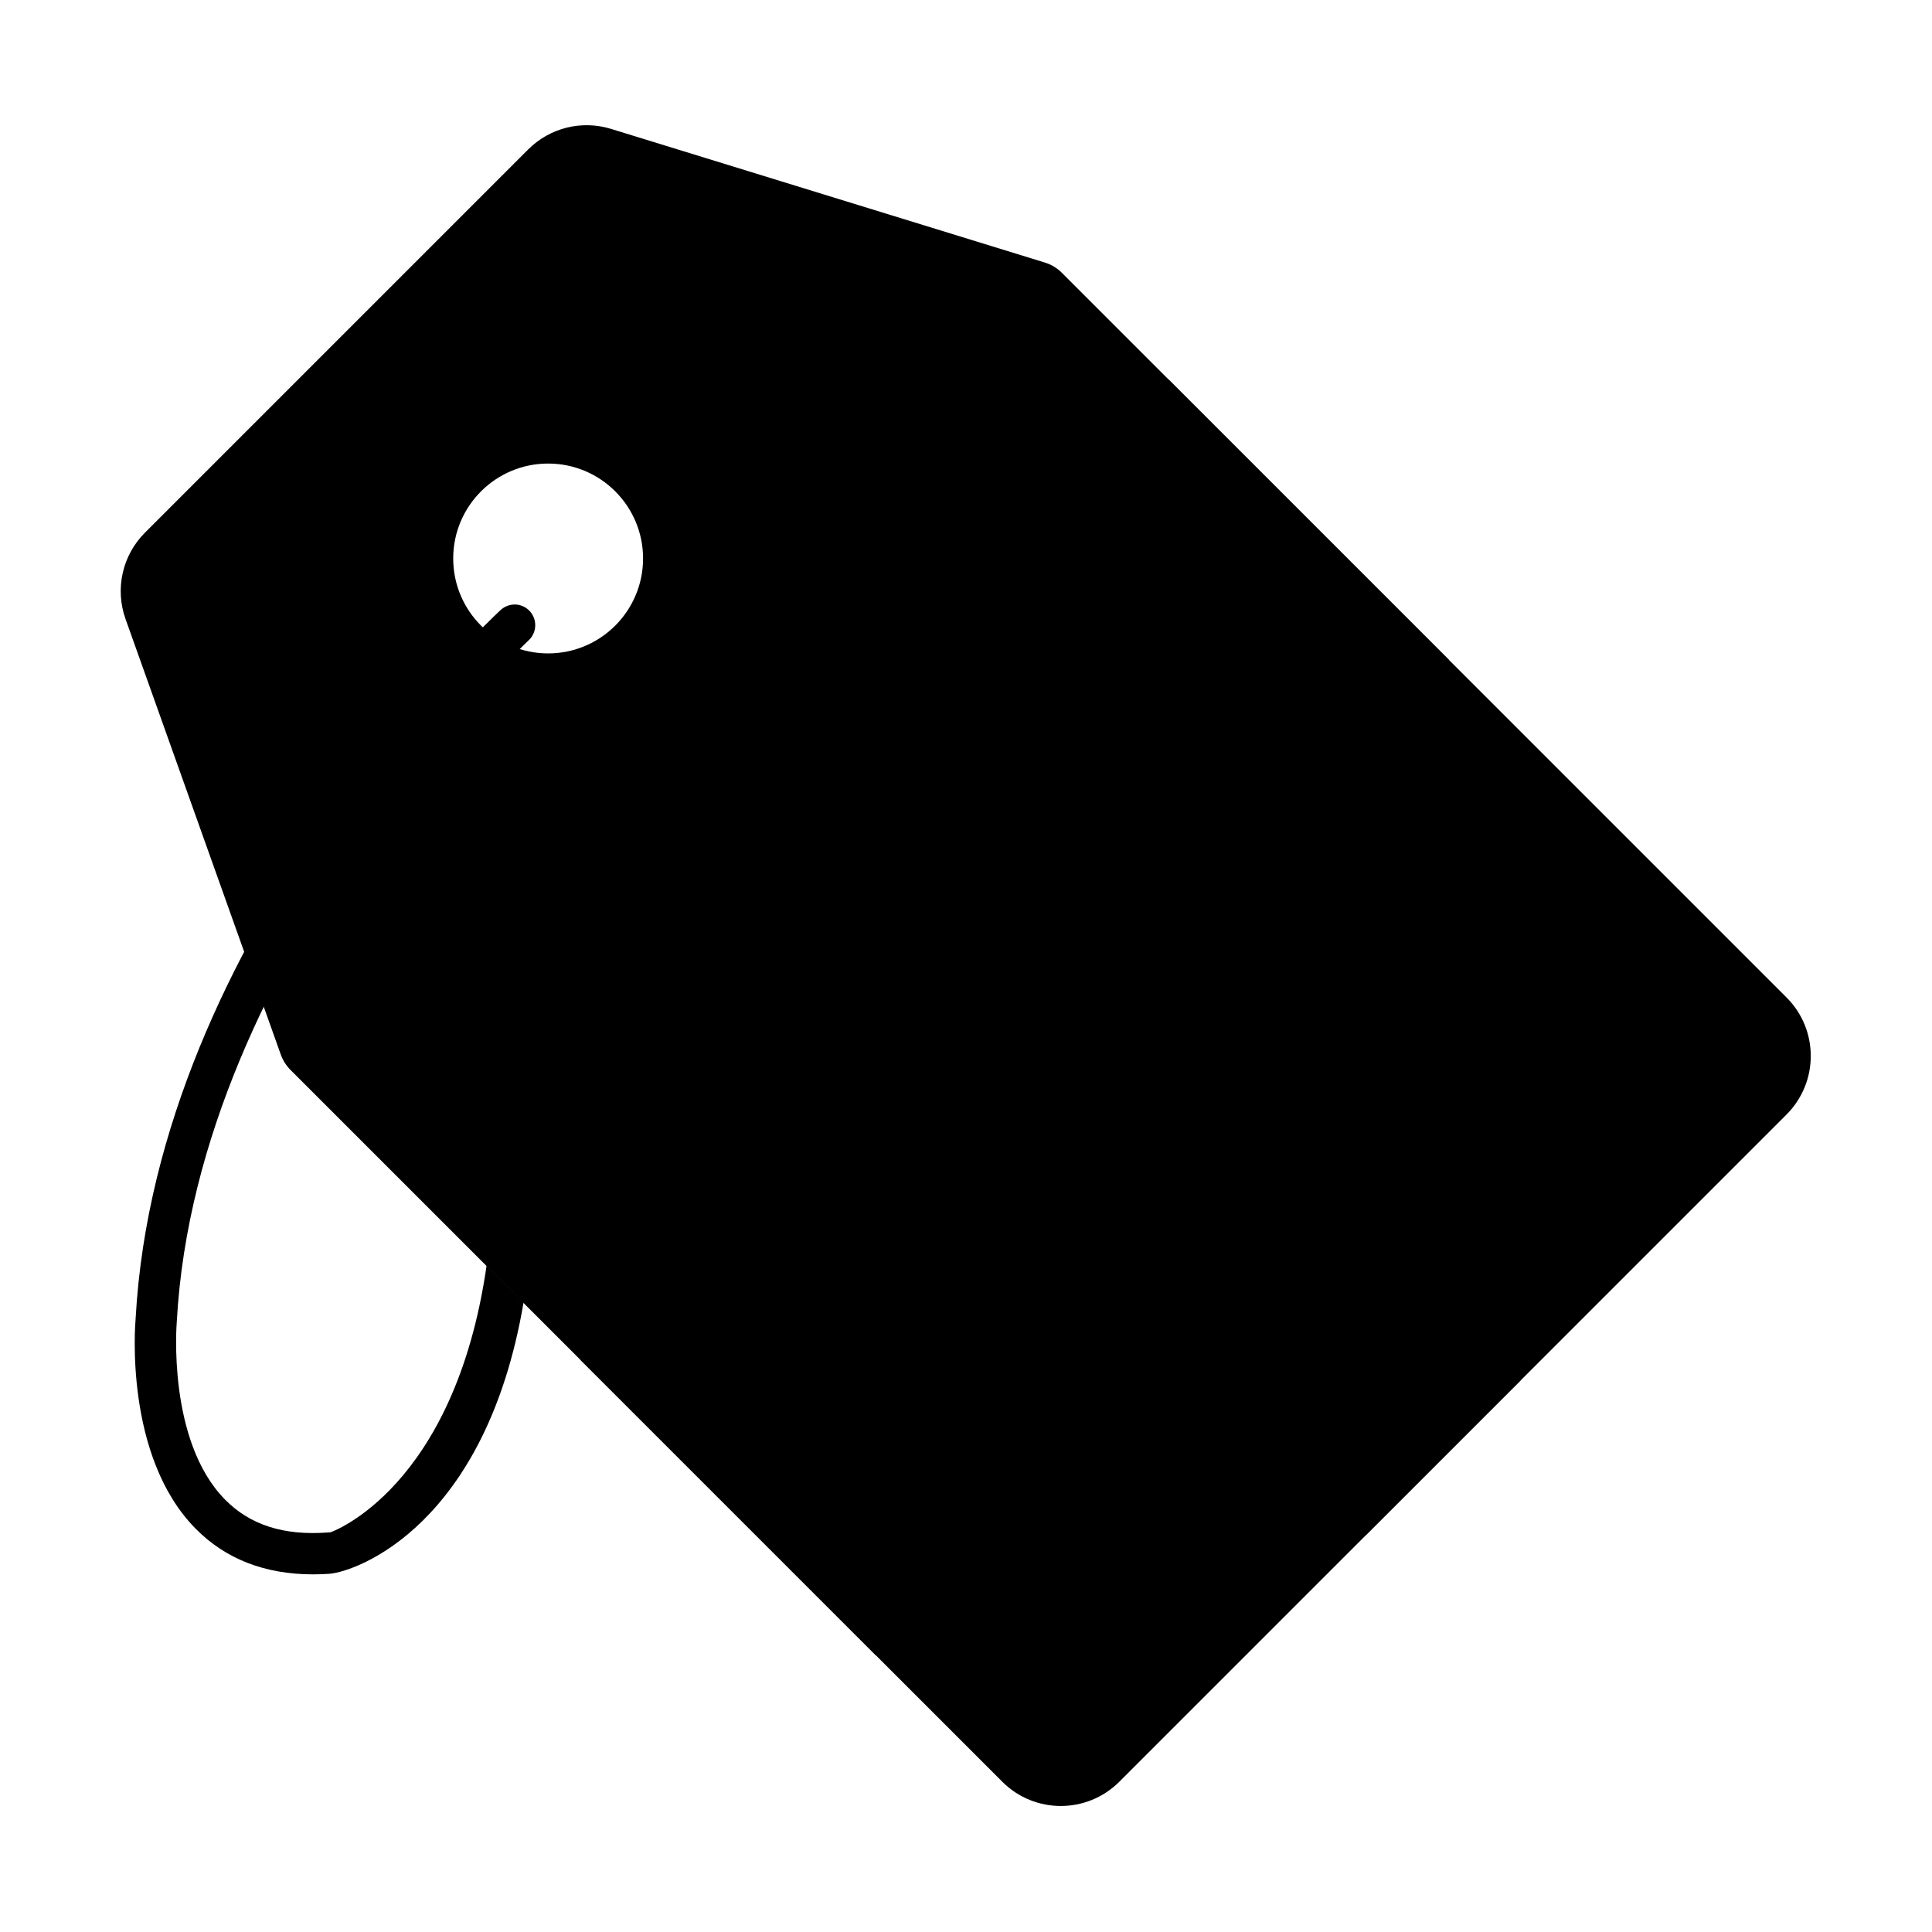 <svg width="64" height="64" version="1.1" viewBox="0 0 64 64" xmlns="http://www.w3.org/2000/svg">
 <g transform="matrix(1.333 0 0 1.333 -.007 -20.126)">
  <path d="m44.403 39.887-18.01-18.01c-0.118-0.118-0.264-0.206-0.424-0.255l-10.78-3.321c-0.728-0.224-1.519-0.028-2.058 0.511l-9.524 9.524c-0.561 0.561-0.749 1.395-0.483 2.143l3.859 10.826c0.051 0.143 0.134 0.274 0.241 0.382l17.69 17.69c0.802 0.802 2.103 0.802 2.906 0l16.583-16.583c0.802-0.804 0.802-2.105 0-2.907zm-30.776-7.828c-1.702 0-3.082-1.38-3.082-3.082s1.38-3.082 3.082-3.082 3.082 1.38 3.082 3.082-1.38 3.082-3.082 3.082z" fill="{{ theme.colors.green }}"/>
  <path d="m33.938 53.257 3.862-3.862-0.349-3.991-14.725 3.852-0.591-4.656 12.082-3.183c1.578-0.468 2.6-1.992 2.433-3.629l-0.638-6.291-6.959-6.959-12.325 3.341-0.549 3.785-4.001 0.601 2.246 16.623 7.343 7.343zm-6.224-20.748 0.331 3.756c0.043 0.486-0.262 0.935-0.729 1.075l-5.789 1.43-0.584-4.735c-0.058-0.502 0.258-0.972 0.745-1.108l4.727-1.316c0.619-0.174 1.243 0.258 1.299 0.898z" fill="{{ theme.colors.foreground }}"/>
  <path d="m13.627 24.946c-2.226 0-4.03 1.804-4.03 4.03s1.804 4.03 4.03 4.03 4.03-1.804 4.03-4.03c0-2.225-1.804-4.03-4.03-4.03zm0 6.449c-1.335 0-2.418-1.083-2.418-2.418 0-1.336 1.083-2.418 2.418-2.418 1.336 0 2.418 1.083 2.418 2.418s-1.082 2.418-2.418 2.418z" fill="{{ theme.colors.foreground }}"/>
  <path d="m13.627 25.809c-1.749 0-3.168 1.418-3.168 3.168s1.418 3.168 3.168 3.168 3.168-1.418 3.168-3.168-1.418-3.168-3.168-3.168zm0 5.527c-1.303 0-2.359-1.056-2.359-2.359s1.056-2.359 2.359-2.359 2.359 1.056 2.359 2.359c0 1.302-1.056 2.359-2.359 2.359z" fill="{{ theme.colors.foreground }}"/>
  <path transform="matrix(.75 0 0 .75 .005 15.095)" d="m17.078 20.035c-0.175-0.006-0.354 0.055-0.492 0.184-0.465 0.432-11.396 10.721-12.092 23.482-0.016 0.184-0.382 4.545 1.982 6.949 0.993 1.011 2.303 1.52 3.898 1.52 0.181 0 0.367-0.006 0.555-0.02 0.901-0.08 5.164-1.607 6.42-8.993l-1.225-1.223c-1.066 7.406-5.158 8.847-5.19 8.847l-0.039-2e-3 -0.039 0.004c-1.46 0.107-2.571-0.25-3.4-1.092-1.919-1.948-1.603-5.828-1.598-5.891 0.667-12.225 11.549-22.475 11.658-22.578 0.277-0.257 0.294-0.691 0.037-0.969-0.129-0.139-0.301-0.212-0.477-0.219z" fill="{{ theme.colors.background }}" stroke-width="1.333"/>
 </g>
</svg>
